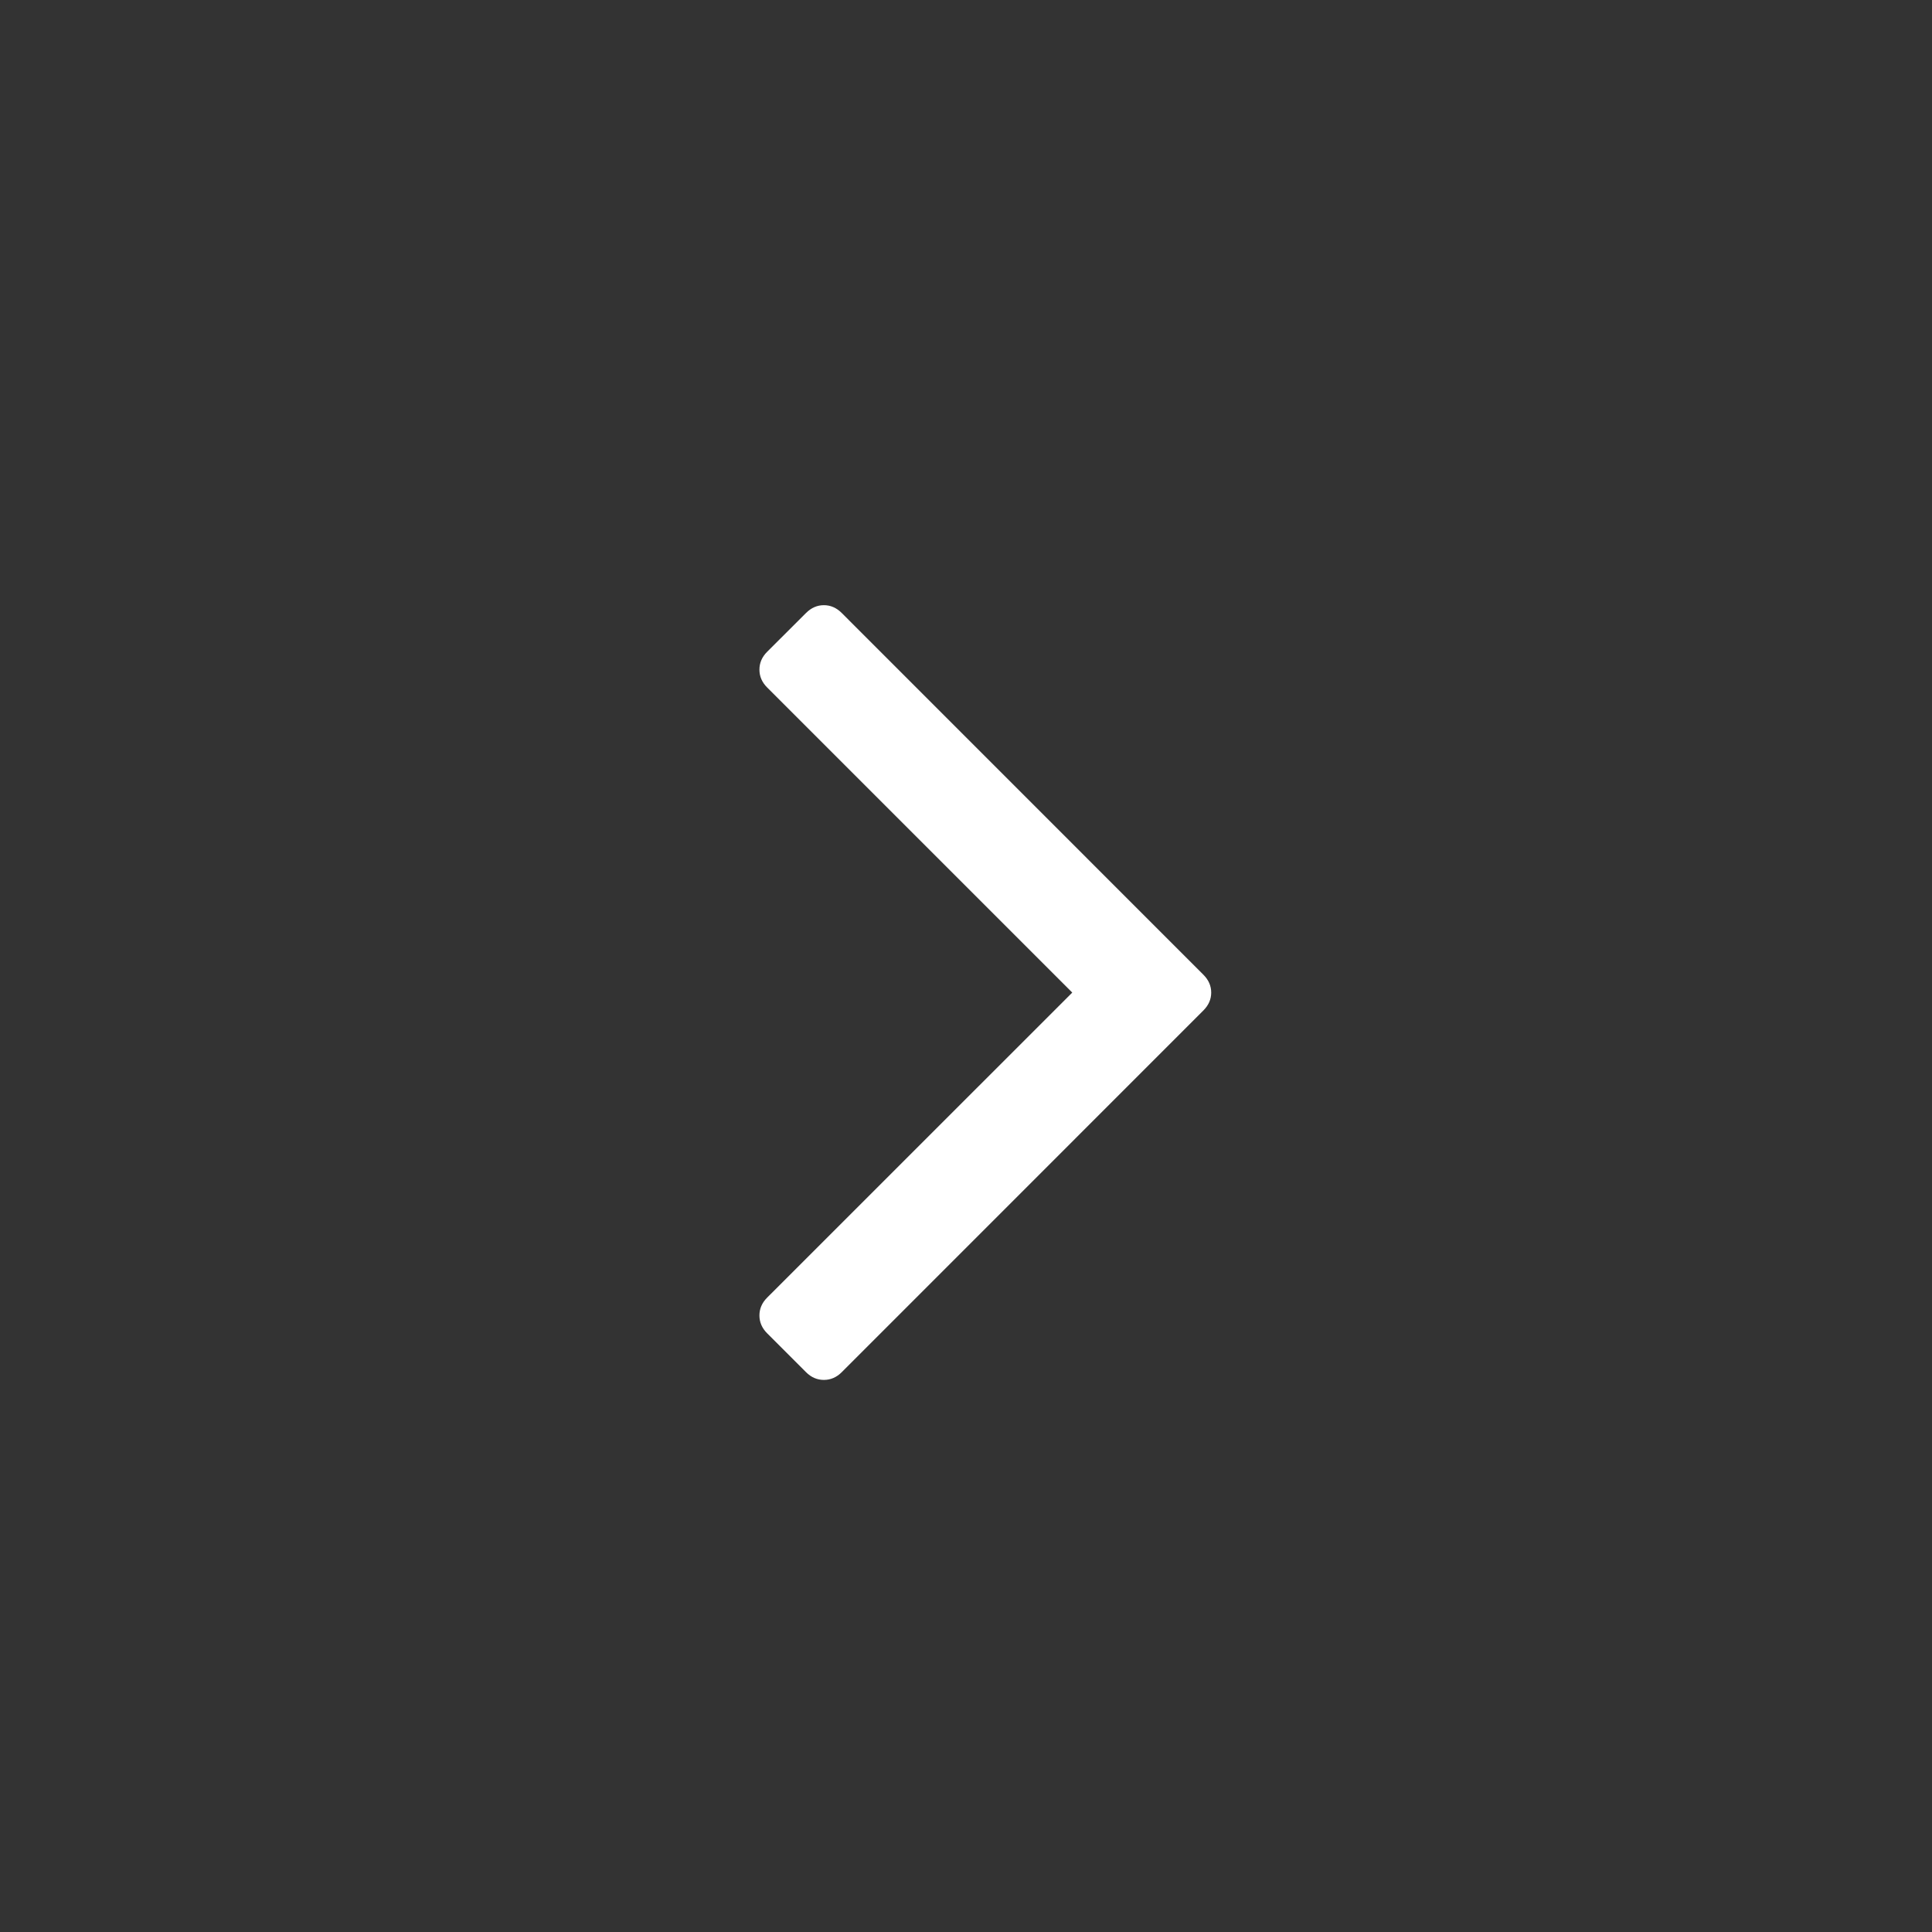 <svg width="25" height="25" viewBox="0 0 25 25" fill="none" xmlns="http://www.w3.org/2000/svg">
<rect x="0" y="0" width="25" height="25" fill="#333333" stroke="none"/>
<path d="M9.927 8.434C9.86 8.501 9.827 8.578 9.827 8.665C9.827 8.752 9.86 8.829 9.927 8.896L13.875 12.844L9.927 16.791C9.86 16.858 9.827 16.935 9.827 17.022C9.827 17.109 9.86 17.186 9.927 17.253L10.43 17.756C10.497 17.823 10.574 17.856 10.661 17.856C10.748 17.856 10.825 17.823 10.892 17.756L15.572 13.075C15.639 13.008 15.673 12.931 15.673 12.844C15.673 12.757 15.639 12.68 15.572 12.613L10.892 7.932C10.825 7.865 10.748 7.831 10.661 7.831C10.574 7.831 10.497 7.865 10.43 7.932L9.927 8.434Z" fill="white"/>
</svg>
